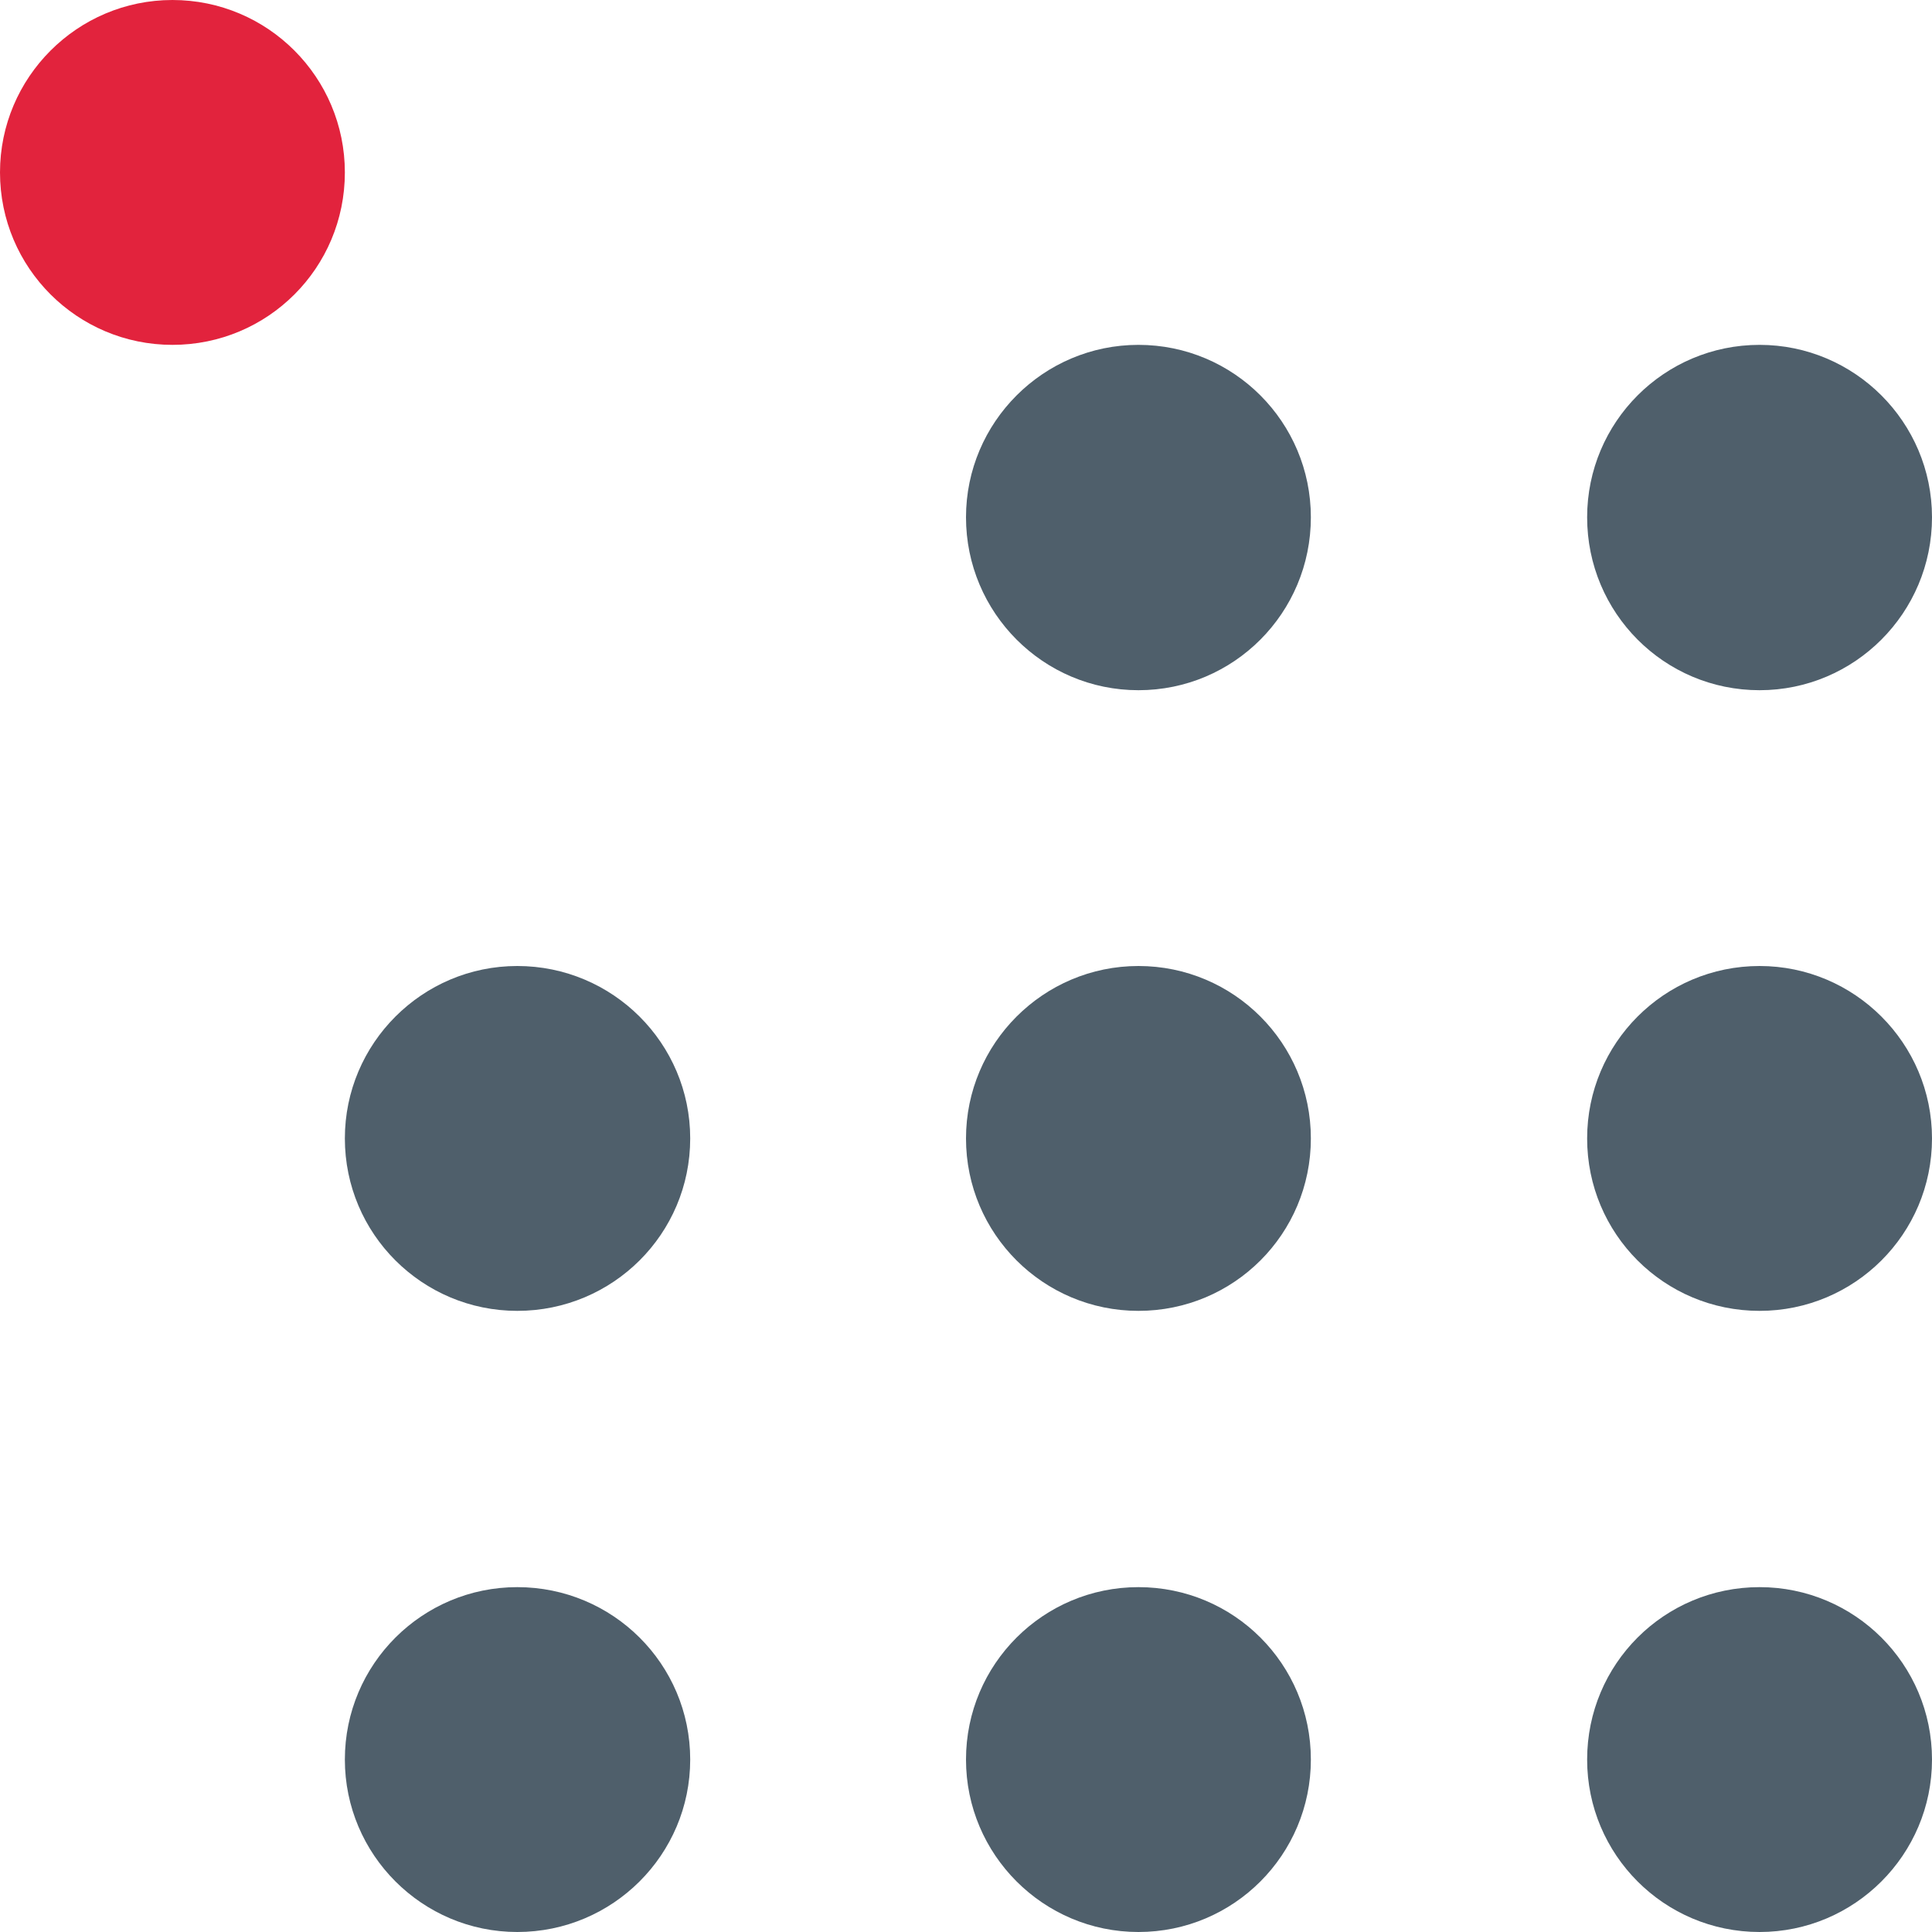 <?xml version="1.0" encoding="UTF-8"?>
<svg xmlns="http://www.w3.org/2000/svg" xmlns:xlink="http://www.w3.org/1999/xlink" width="20px" height="20px" viewBox="0 0 20 20" version="1.1">
<g id="surface1">
<path style=" stroke:none;fill-rule:nonzero;fill:rgb(30.98%,37.255%,41.961%);fill-opacity:1;" d="M 13.57 5.355 C 13.57 6.344 12.773 7.145 11.785 7.145 C 10.801 7.145 10 6.344 10 5.355 C 10 4.371 10.801 3.57 11.785 3.57 C 12.773 3.57 13.57 4.371 13.57 5.355 Z M 13.57 5.355 "/>
<path style=" stroke:none;fill-rule:nonzero;fill:rgb(30.98%,37.255%,41.961%);fill-opacity:1;" d="M 20 5.355 C 20 6.344 19.199 7.145 18.215 7.145 C 17.227 7.145 16.43 6.344 16.43 5.355 C 16.43 4.371 17.227 3.57 18.215 3.57 C 19.199 3.57 20 4.371 20 5.355 Z M 20 5.355 "/>
<path style=" stroke:none;fill-rule:nonzero;fill:rgb(30.98%,37.255%,41.961%);fill-opacity:1;" d="M 7.145 11.785 C 7.145 12.773 6.344 13.57 5.355 13.57 C 4.371 13.57 3.57 12.773 3.57 11.785 C 3.57 10.801 4.371 10 5.355 10 C 6.344 10 7.145 10.801 7.145 11.785 Z M 7.145 11.785 "/>
<path style=" stroke:none;fill-rule:nonzero;fill:rgb(30.98%,37.255%,41.961%);fill-opacity:1;" d="M 13.57 11.785 C 13.57 12.773 12.773 13.57 11.785 13.57 C 10.801 13.57 10 12.773 10 11.785 C 10 10.801 10.801 10 11.785 10 C 12.773 10 13.57 10.801 13.57 11.785 Z M 13.57 11.785 "/>
<path style=" stroke:none;fill-rule:nonzero;fill:rgb(30.98%,37.255%,41.961%);fill-opacity:1;" d="M 20 11.785 C 20 12.773 19.199 13.57 18.215 13.57 C 17.227 13.57 16.43 12.773 16.43 11.785 C 16.43 10.801 17.227 10 18.215 10 C 19.199 10 20 10.801 20 11.785 Z M 20 11.785 "/>
<path style=" stroke:none;fill-rule:nonzero;fill:rgb(30.98%,37.255%,41.961%);fill-opacity:1;" d="M 7.145 18.215 C 7.145 19.199 6.344 20 5.355 20 C 4.371 20 3.57 19.199 3.57 18.215 C 3.57 17.227 4.371 16.43 5.355 16.43 C 6.344 16.43 7.145 17.227 7.145 18.215 Z M 7.145 18.215 "/>
<path style=" stroke:none;fill-rule:nonzero;fill:rgb(30.98%,37.255%,41.961%);fill-opacity:1;" d="M 13.57 18.215 C 13.57 19.199 12.773 20 11.785 20 C 10.801 20 10 19.199 10 18.215 C 10 17.227 10.801 16.43 11.785 16.43 C 12.773 16.43 13.57 17.227 13.57 18.215 Z M 13.57 18.215 "/>
<path style=" stroke:none;fill-rule:nonzero;fill:rgb(30.98%,37.255%,41.961%);fill-opacity:1;" d="M 20 18.215 C 20 19.199 19.199 20 18.215 20 C 17.227 20 16.43 19.199 16.43 18.215 C 16.43 17.227 17.227 16.43 18.215 16.43 C 19.199 16.43 20 17.227 20 18.215 Z M 20 18.215 "/>
<path style=" stroke:none;fill-rule:nonzero;fill:rgb(88.627%,13.725%,23.922%);fill-opacity:1;" d="M 3.57 1.785 C 3.57 2.773 2.773 3.57 1.785 3.57 C 0.801 3.57 0 2.773 0 1.785 C 0 0.801 0.801 0 1.785 0 C 2.773 0 3.57 0.801 3.57 1.785 Z M 3.57 1.785 "/>
</g>
</svg>
